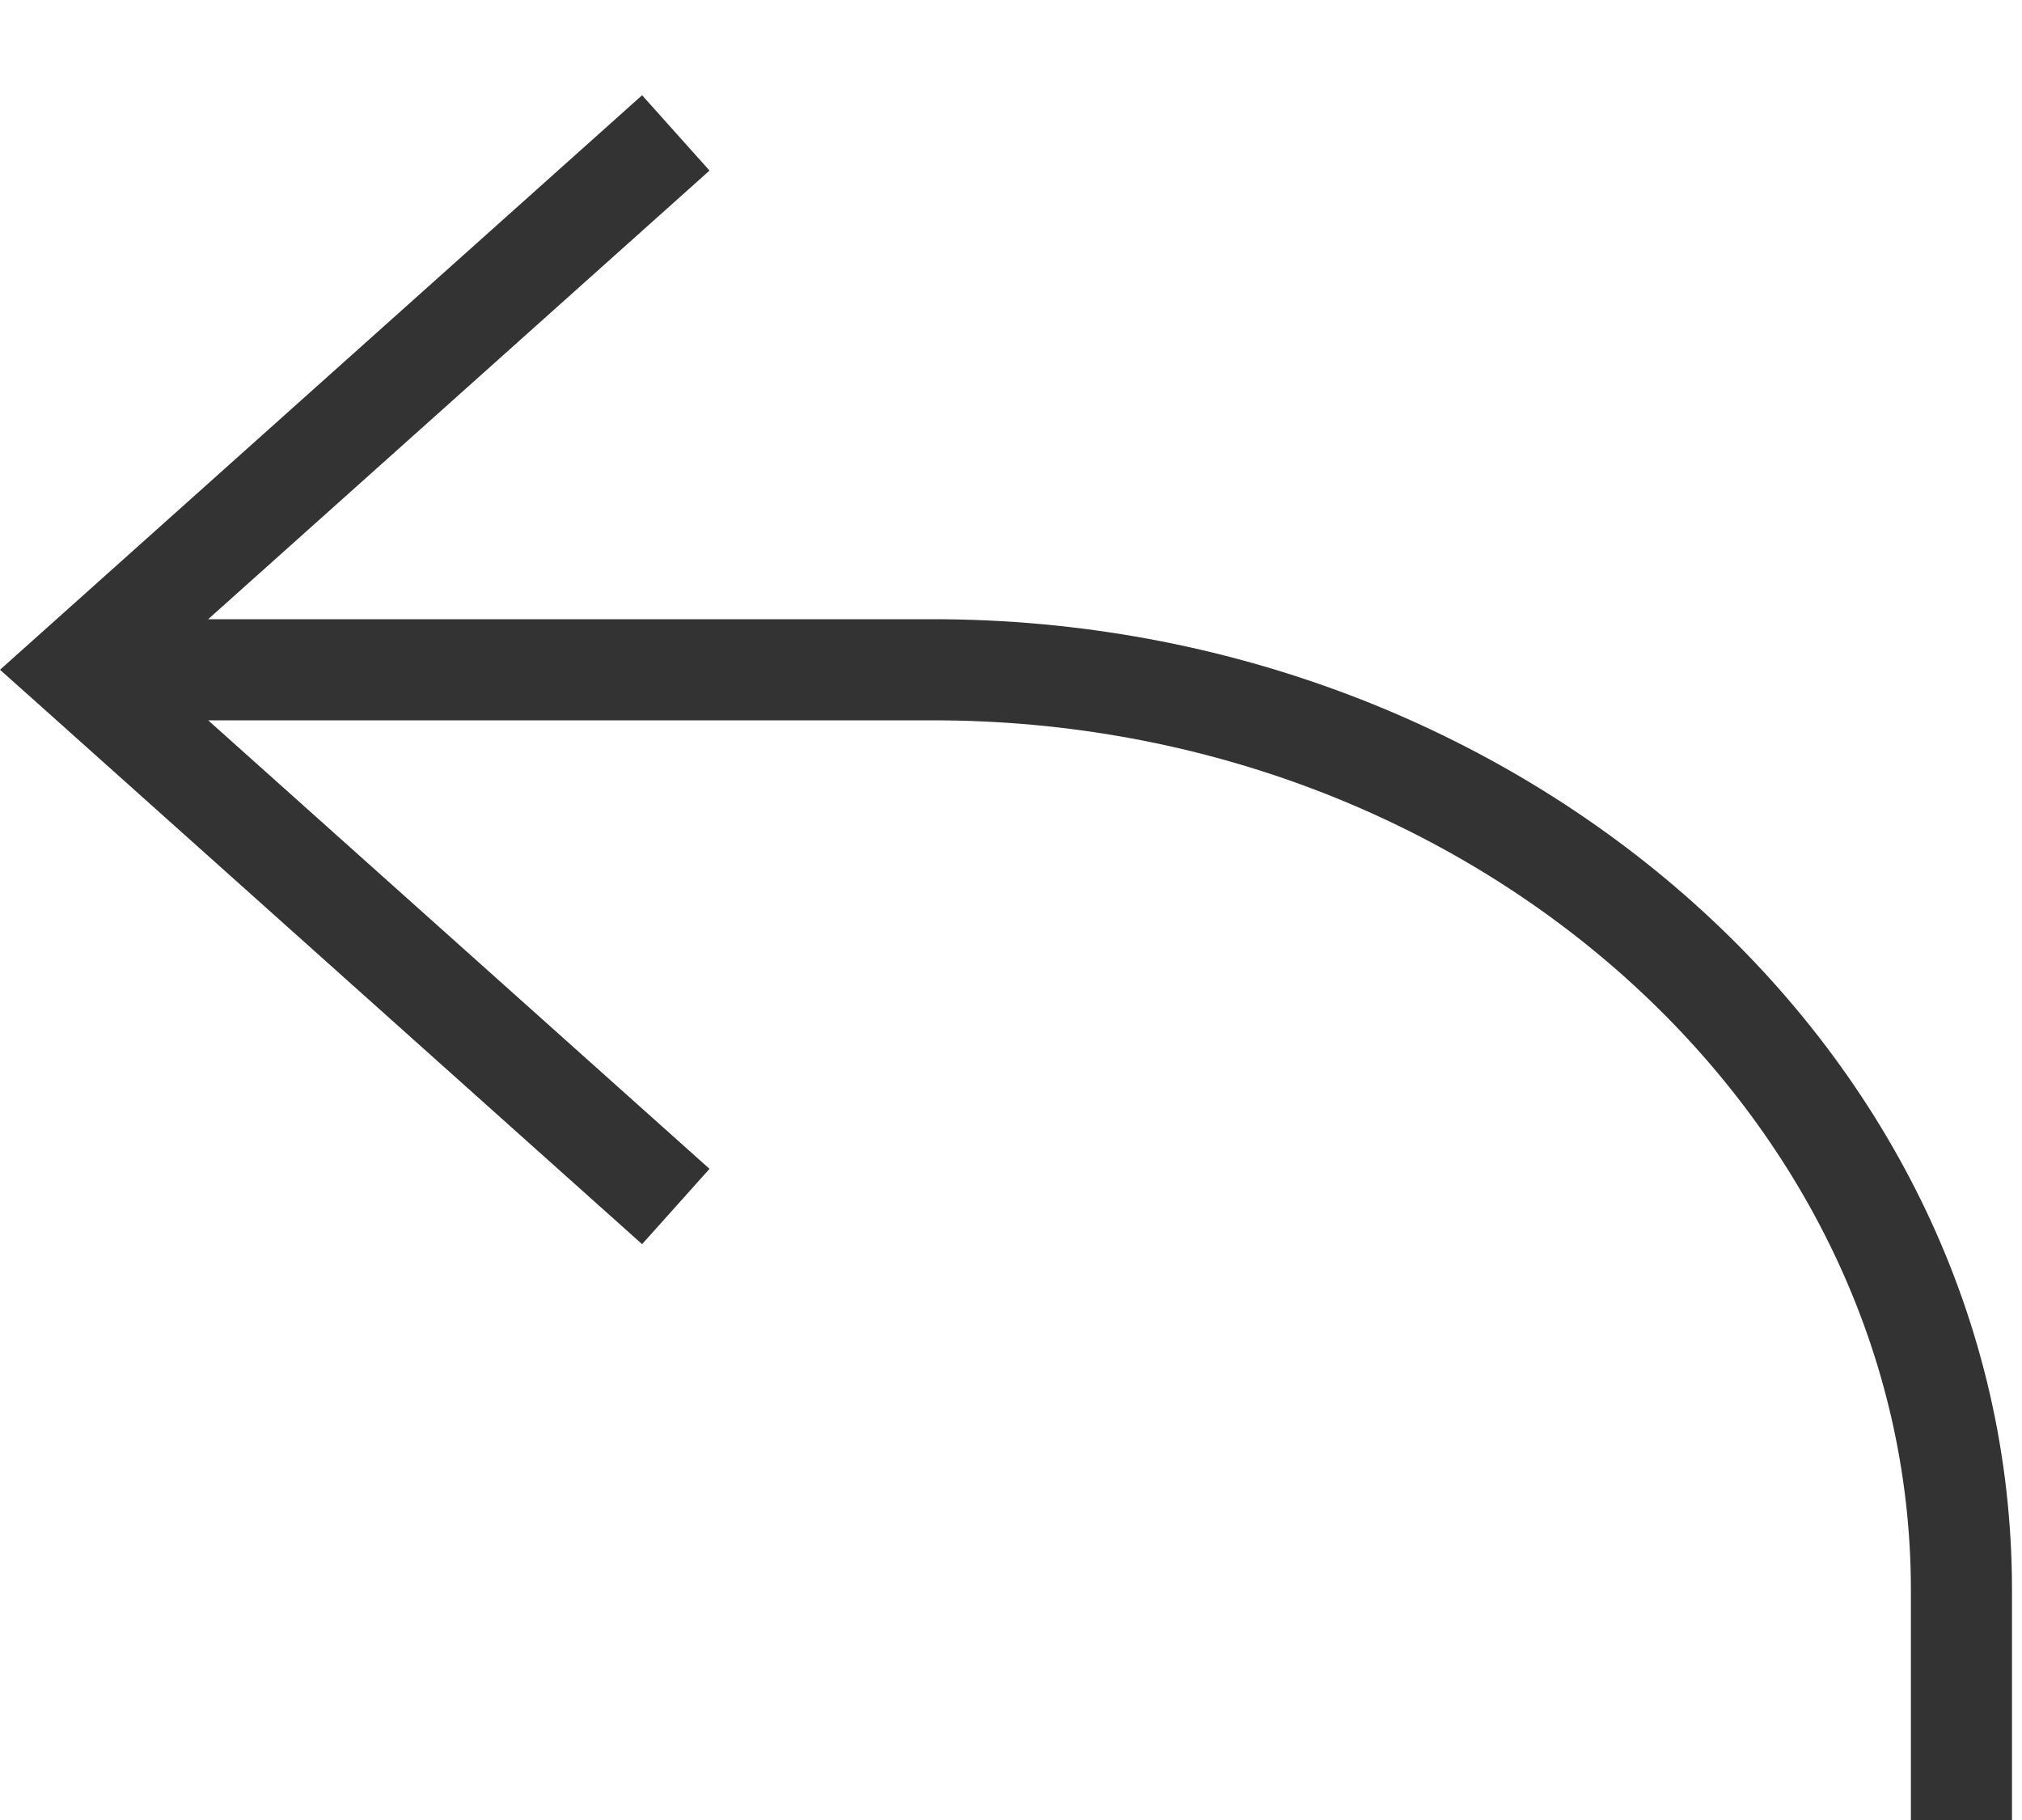 <svg width="20" height="18" viewBox="0 0 20 18" fill="none" xmlns="http://www.w3.org/2000/svg">
<path fill-rule="evenodd" clip-rule="evenodd" d="M2.059 7.124L7.018 11.56L6.351 12.305L0.417 6.996L0 6.624L0.417 6.251L6.351 0.942L7.018 1.687L2.059 6.124L9.227 6.124C15.045 6.124 19.901 10.392 19.901 15.725L19.901 18H18.901L18.901 15.725C18.901 11.046 14.6 7.124 9.227 7.124L2.059 7.124Z" fill="black" fill-opacity="0.8"/>
</svg>
